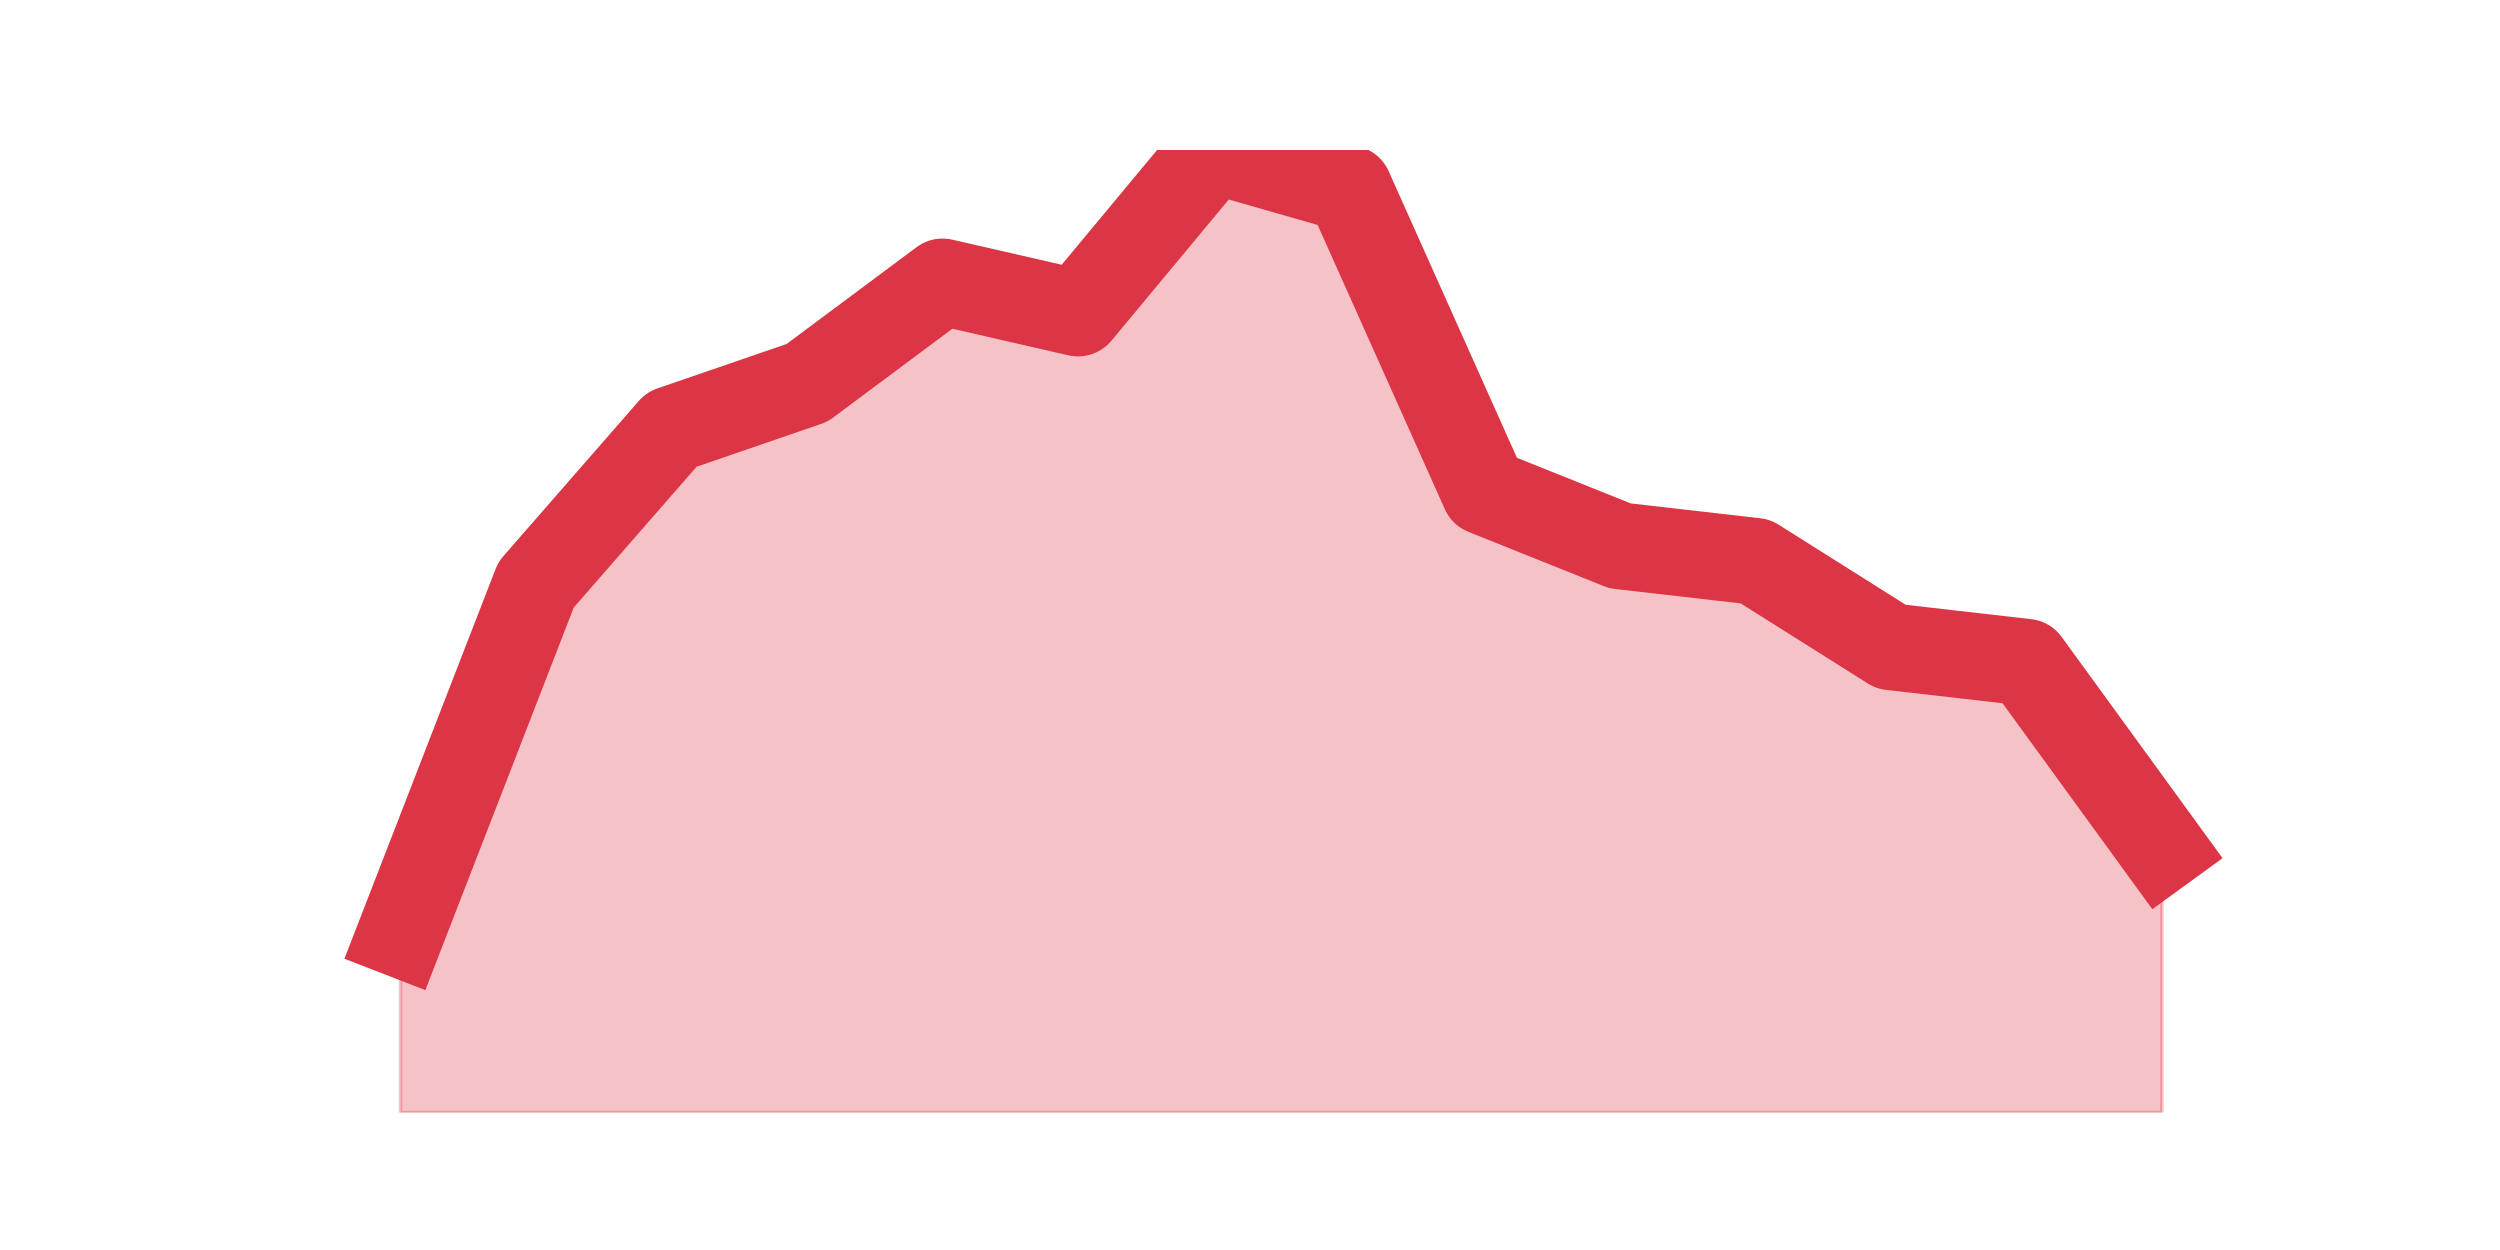 <?xml version="1.0" encoding="utf-8" standalone="no"?>
<!DOCTYPE svg PUBLIC "-//W3C//DTD SVG 1.1//EN"
  "http://www.w3.org/Graphics/SVG/1.1/DTD/svg11.dtd">
<svg height="360pt" version="1.1" viewBox="0 0 720 360" width="720pt" xmlns="http://www.w3.org/2000/svg" xmlns:xlink="http://www.w3.org/1999/xlink">
 <defs>
  <style type="text/css">*{stroke-linecap:butt;stroke-linejoin:round;}</style>
 </defs>
 <g id="figure_1">
  <g id="patch_1">
   <path d="M 0 360 
L 720 360 
L 720 0 
L 0 0 
z
" style="fill:none;"/>
  </g>
  <g id="axes_1">
   <g id="matplotlib.axis_1"/>
   <g id="matplotlib.axis_2"/>
   <g id="PolyCollection_1">
    <defs>
     <path d="M 115.364 -91.016 
L 115.364 -39.6 
L 154.385 -39.6 
L 193.406 -39.6 
L 232.427 -39.6 
L 271.448 -39.6 
L 310.469 -39.6 
L 349.49 -39.6 
L 388.51 -39.6 
L 427.531 -39.6 
L 466.552 -39.6 
L 505.573 -39.6 
L 544.594 -39.6 
L 583.615 -39.6 
L 622.636 -39.6 
L 622.636 -115.606 
L 622.636 -115.606 
L 583.615 -169.258 
L 544.594 -173.729 
L 505.573 -198.319 
L 466.552 -202.79 
L 427.531 -218.439 
L 388.51 -305.623 
L 349.49 -316.8 
L 310.469 -269.855 
L 271.448 -278.797 
L 232.427 -249.735 
L 193.406 -236.323 
L 154.385 -191.613 
L 115.364 -91.016 
z
" id="m5911e2cd98" style="stroke:#dc3545;stroke-opacity:0.3;"/>
    </defs>
    <g clip-path="url(#pcf99b03d21)">
     <use style="fill:#dc3545;fill-opacity:0.3;stroke:#dc3545;stroke-opacity:0.3;" x="0" xlink:href="#m5911e2cd98" y="360"/>
    </g>
   </g>
   <g id="line2d_1">
    <path clip-path="url(#pcf99b03d21)" d="M 115.364 268.984 
L 154.385 168.387 
L 193.406 123.677 
L 232.427 110.265 
L 271.448 81.203 
L 310.469 90.145 
L 349.49 43.2 
L 388.51 54.377 
L 427.531 141.561 
L 466.552 157.21 
L 505.573 161.681 
L 544.594 186.271 
L 583.615 190.742 
L 622.636 244.394 
" style="fill:none;stroke:#dc3545;stroke-linecap:square;stroke-width:25;"/>
   </g>
  </g>
 </g>
 <defs>
  <clipPath id="pcf99b03d21">
   <rect height="277.2" width="558" x="90" y="43.2"/>
  </clipPath>
 </defs>
</svg>
